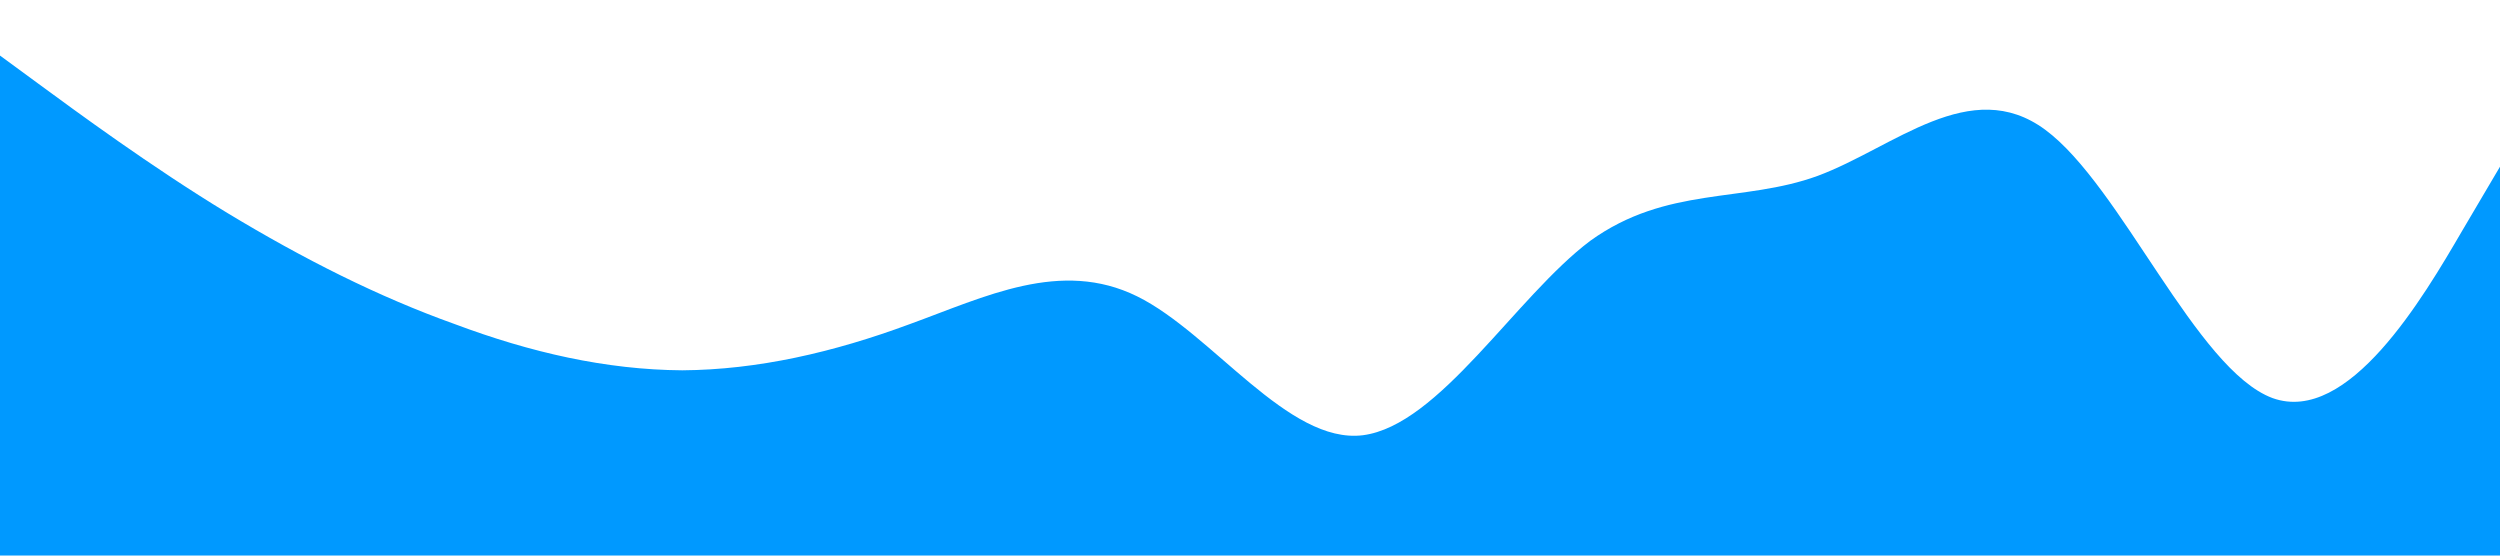 <?xml version="1.0" standalone="no"?><svg xmlns="http://www.w3.org/2000/svg" viewBox="0 0 1440 320"><path fill="#0099ff" fill-opacity="1" d="M0,32L21.8,48C43.6,64,87,96,131,122.7C174.5,149,218,171,262,186.7C305.5,203,349,213,393,213.3C436.4,213,480,203,524,186.7C567.3,171,611,149,655,170.7C698.2,192,742,256,785,250.7C829.1,245,873,171,916,138.7C960,107,1004,117,1047,101.3C1090.9,85,1135,43,1178,74.7C1221.8,107,1265,213,1309,229.3C1352.7,245,1396,171,1418,133.3L1440,96L1440,320L1418.2,320C1396.4,320,1353,320,1309,320C1265.5,320,1222,320,1178,320C1134.5,320,1091,320,1047,320C1003.6,320,960,320,916,320C872.7,320,829,320,785,320C741.8,320,698,320,655,320C610.9,320,567,320,524,320C480,320,436,320,393,320C349.1,320,305,320,262,320C218.2,320,175,320,131,320C87.3,320,44,320,22,320L0,320Z"></path></svg>
